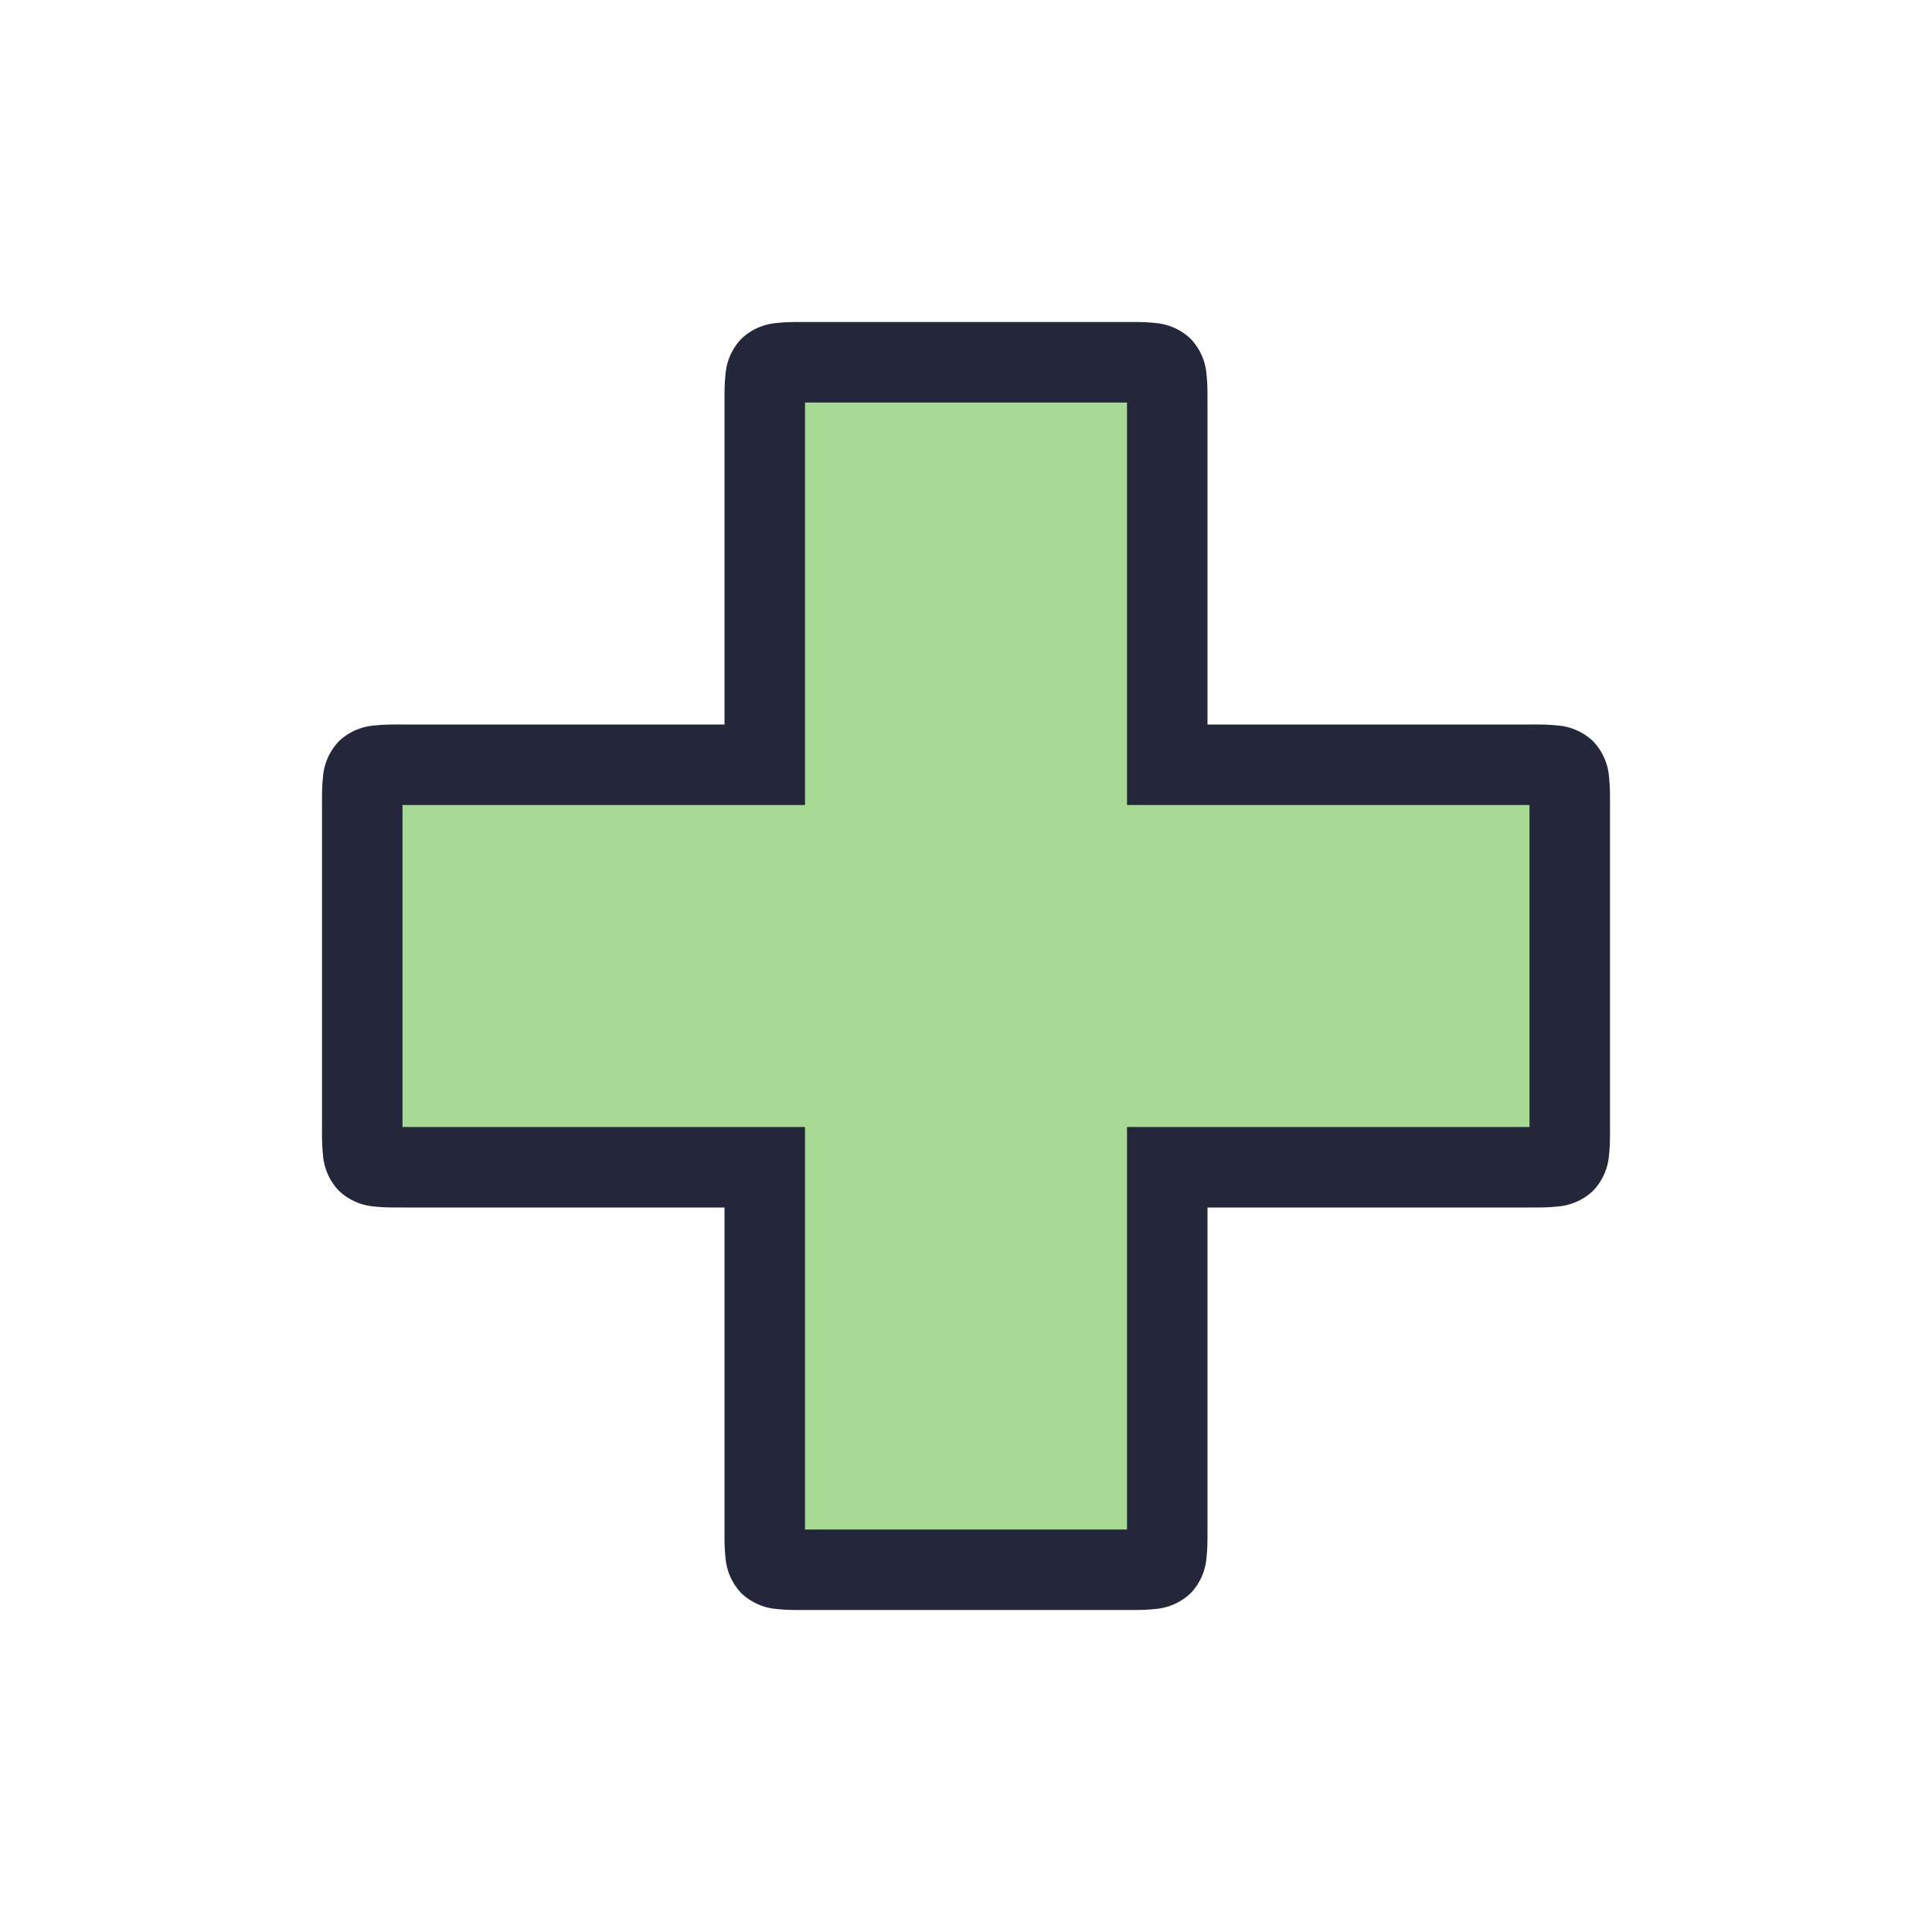 <svg viewBox="0 0 24 24"><path d="M9.5 9.5H5c-.5 0-.5 0-.5.5v4c0 .5 0 .5.5.5h4.5V19c0 .5 0 .5.5.5h4c.5 0 .5 0 .5-.5v-4.5H19c.5 0 .5 0 .5-.5v-4c0-.5 0-.5-.5-.5h-4.5V5c0-.5 0-.5-.5-.5h-4c-.5 0-.5 0-.5.5Z" style="color:#a6da95;fill:#a6da95;fill-opacity:1;stroke-width:1px;-inkscape-stroke:none"/><path d="M10 4c-.125 0-.225-.001-.344.012a.72.72 0 0 0-.447.197.72.72 0 0 0-.197.447C8.999 4.775 9 4.875 9 5v4H5c-.125 0-.225-.001-.344.012a.72.72 0 0 0-.447.197.72.72 0 0 0-.197.447C3.999 9.775 4 9.875 4 10v4c0 .125-.001.225.012.344a.72.72 0 0 0 .197.447.72.72 0 0 0 .447.197c.119.013.219.012.344.012h4v4c0 .125-.001.225.012.344a.72.72 0 0 0 .197.447.72.72 0 0 0 .447.197c.119.013.219.012.344.012h4c.125 0 .225.001.344-.012a.72.72 0 0 0 .447-.197.72.72 0 0 0 .197-.447c.013-.119.012-.219.012-.344v-4h4c.125 0 .225.001.344-.012a.72.72 0 0 0 .447-.197.72.72 0 0 0 .197-.447c.013-.119.012-.219.012-.344v-4c0-.125.001-.225-.012-.344a.72.72 0 0 0-.197-.447.72.72 0 0 0-.447-.197C19.225 8.999 19.125 9 19 9h-4V5c0-.125.001-.225-.012-.344a.72.72 0 0 0-.197-.447.72.72 0 0 0-.447-.197C14.225 3.999 14.125 4 14 4Zm0 1h4v5h5v4h-5v5h-4v-5H5v-4h5v-.5Z" style="color:#a6da95;fill:#24273a;fill-opacity:1;-inkscape-stroke:none"/></svg>